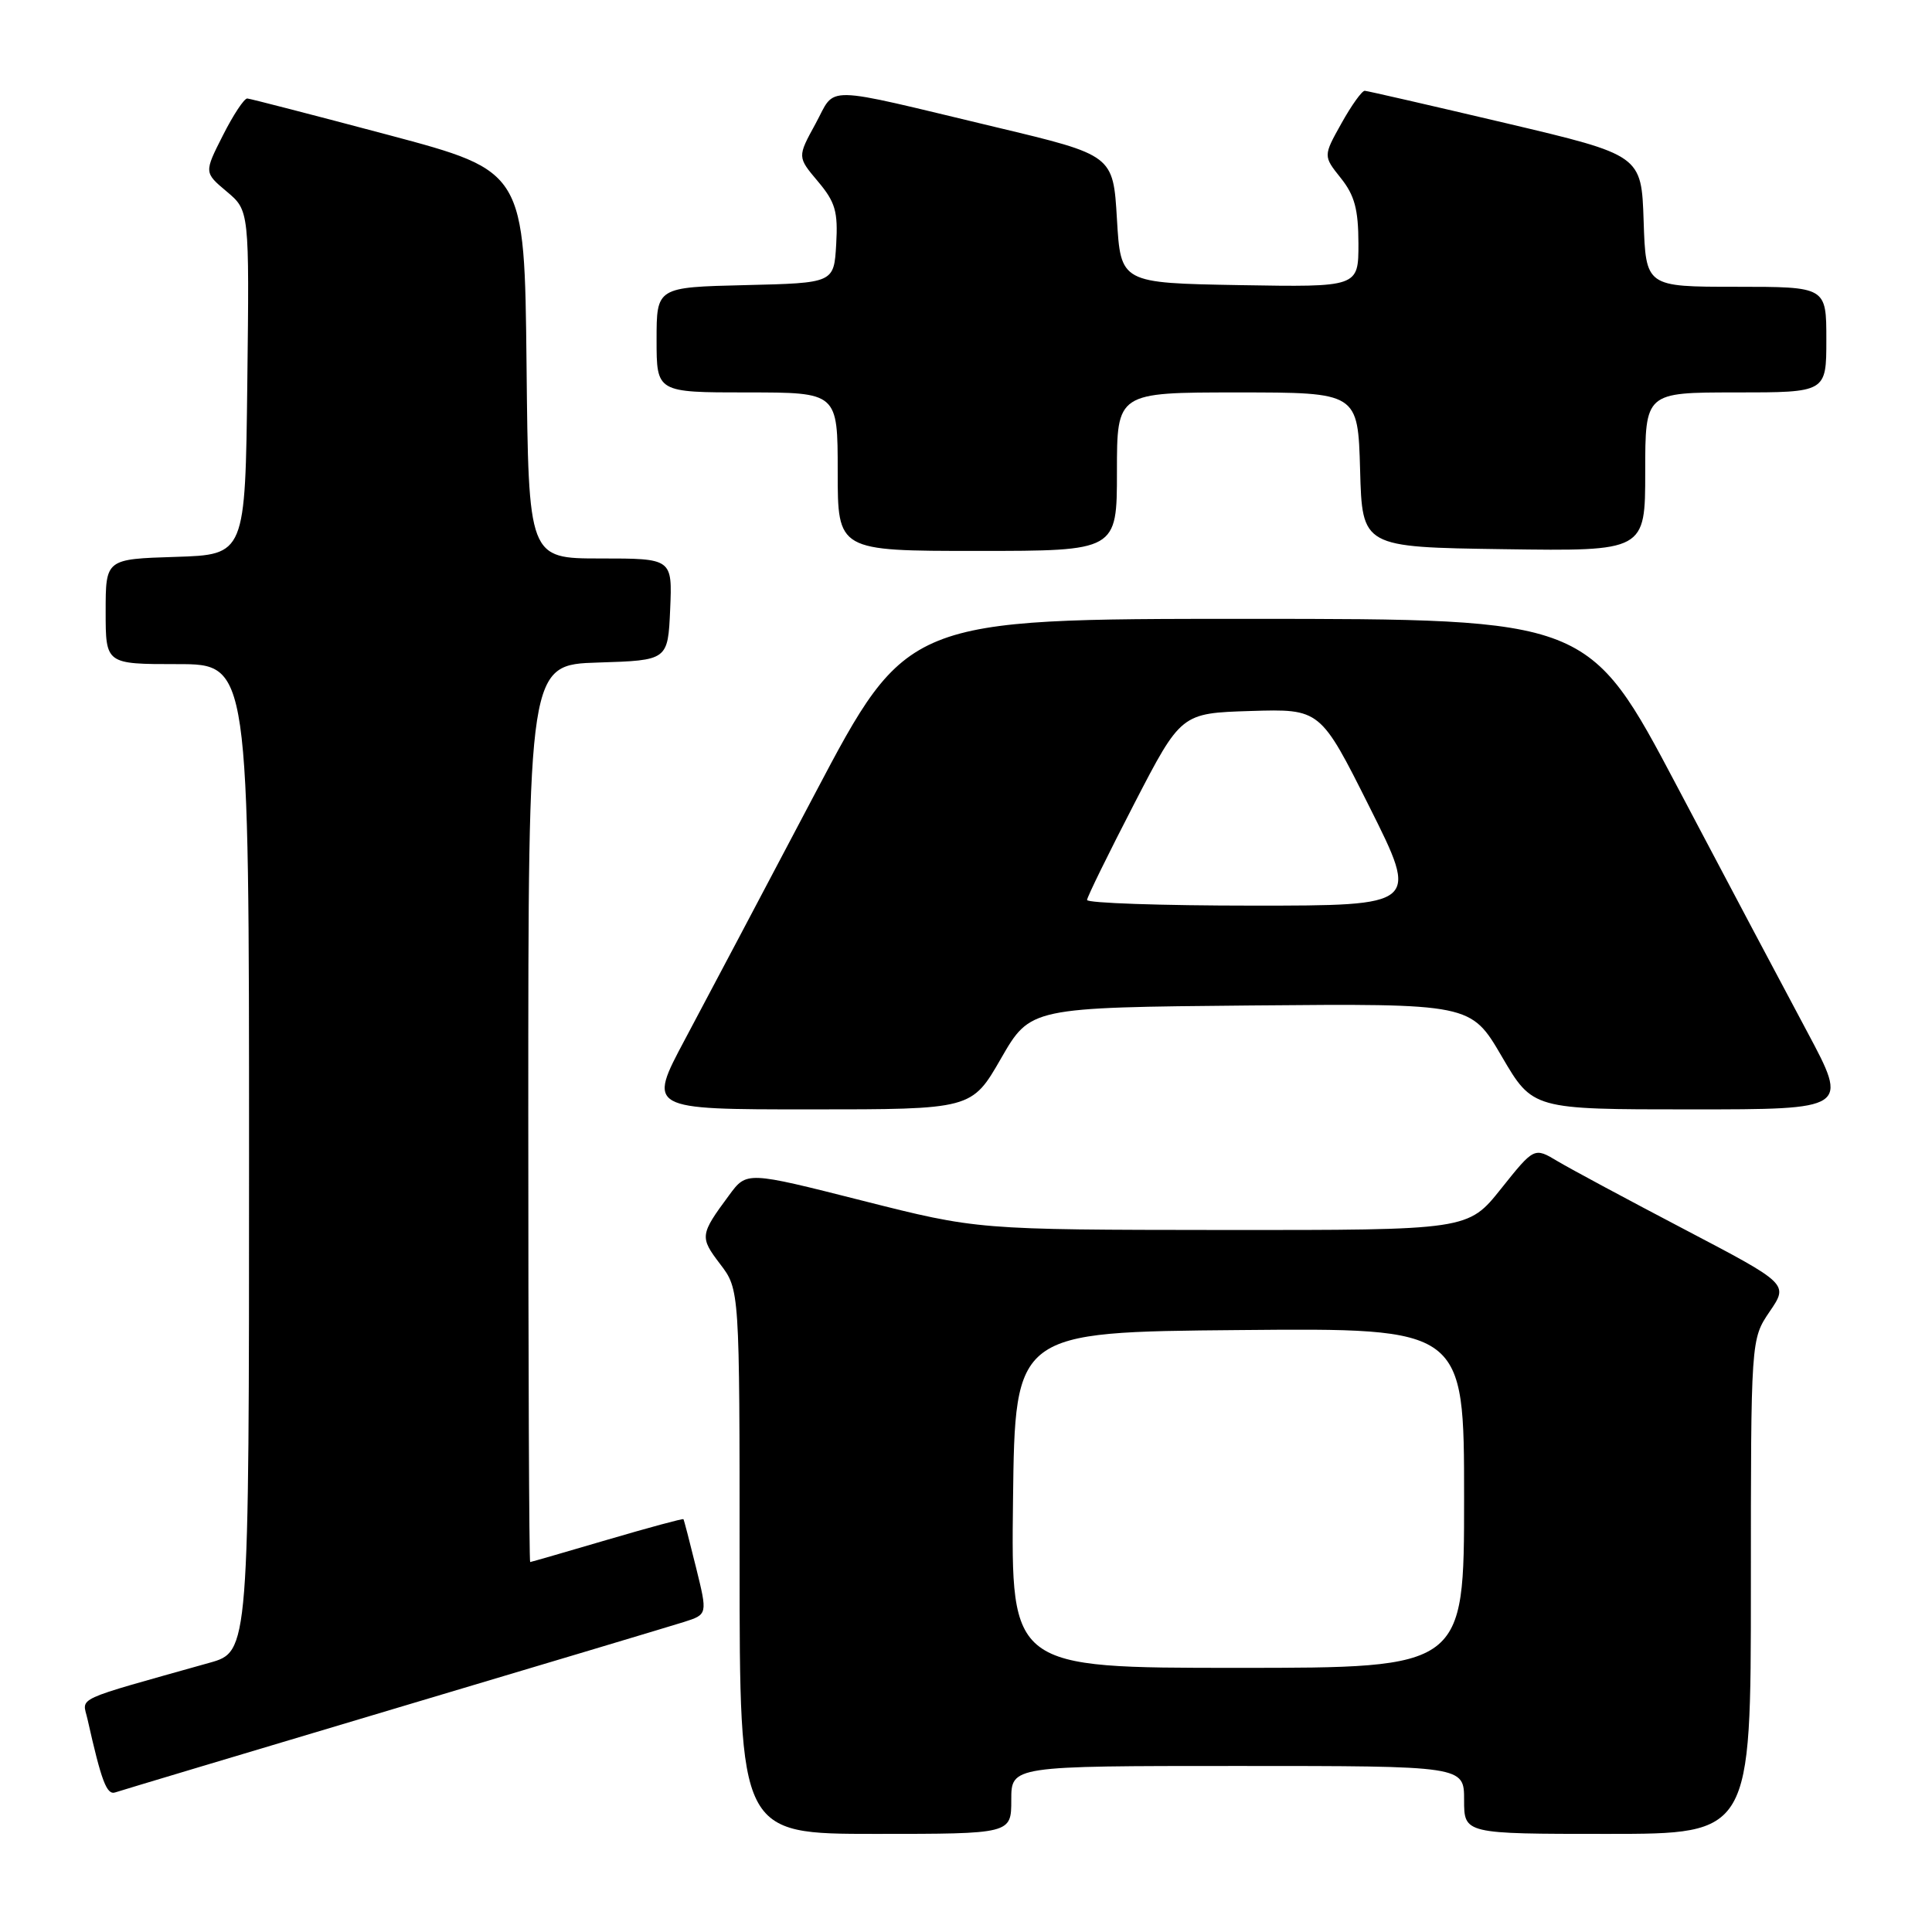 <?xml version="1.0" encoding="UTF-8" standalone="no"?>
<!DOCTYPE svg PUBLIC "-//W3C//DTD SVG 1.1//EN" "http://www.w3.org/Graphics/SVG/1.1/DTD/svg11.dtd" >
<svg xmlns="http://www.w3.org/2000/svg" xmlns:xlink="http://www.w3.org/1999/xlink" version="1.1" viewBox="0 0 256 256">
 <g >
 <path fill="currentColor"
d=" M 134.00 238.50 C 134.00 234.00 134.00 234.00 164.00 234.00 C 194.00 234.00 194.00 234.00 194.00 238.50 C 194.00 243.00 194.00 243.00 213.00 243.00 C 232.00 243.00 232.00 243.00 232.00 210.23 C 232.00 177.46 232.00 177.46 234.49 173.79 C 236.99 170.13 236.99 170.13 223.24 162.92 C 215.68 158.96 208.10 154.89 206.39 153.87 C 203.29 152.01 203.29 152.01 198.90 157.51 C 194.52 163.00 194.52 163.00 162.01 162.98 C 129.50 162.95 129.50 162.95 114.22 159.08 C 98.94 155.21 98.94 155.21 96.62 158.36 C 92.74 163.60 92.70 163.92 95.41 167.48 C 98.00 170.87 98.00 170.87 98.00 206.93 C 98.00 243.00 98.00 243.00 116.00 243.00 C 134.00 243.00 134.00 243.00 134.00 238.50 Z  M 52.00 226.49 C 71.53 220.67 88.91 215.46 90.63 214.92 C 93.76 213.92 93.76 213.92 92.23 207.71 C 91.39 204.30 90.64 201.41 90.56 201.30 C 90.49 201.19 85.94 202.42 80.46 204.03 C 74.98 205.64 70.39 206.97 70.25 206.98 C 70.11 206.99 70.00 180.24 70.00 147.54 C 70.00 88.08 70.00 88.08 79.25 87.79 C 88.50 87.50 88.50 87.50 88.80 80.75 C 89.09 74.00 89.09 74.00 79.56 74.00 C 70.03 74.00 70.03 74.00 69.77 48.34 C 69.50 22.69 69.50 22.69 51.50 17.89 C 41.60 15.26 33.17 13.08 32.77 13.05 C 32.36 13.02 30.91 15.22 29.54 17.93 C 27.04 22.86 27.04 22.86 30.04 25.38 C 33.04 27.90 33.04 27.90 32.77 50.70 C 32.50 73.50 32.50 73.50 23.25 73.79 C 14.00 74.08 14.00 74.08 14.00 81.04 C 14.00 88.00 14.00 88.00 23.50 88.00 C 33.00 88.00 33.00 88.00 33.00 153.43 C 33.00 218.86 33.00 218.86 27.75 220.33 C 9.41 225.49 10.92 224.80 11.59 227.78 C 13.45 236.06 14.14 237.89 15.28 237.50 C 15.95 237.27 32.48 232.32 52.00 226.49 Z  M 132.64 140.25 C 136.53 133.50 136.53 133.50 165.71 133.23 C 194.89 132.97 194.89 132.97 198.99 139.98 C 203.09 147.00 203.09 147.00 224.02 147.00 C 244.95 147.00 244.95 147.00 239.48 136.75 C 236.46 131.11 228.71 116.49 222.25 104.25 C 210.50 82.01 210.50 82.01 165.35 82.00 C 120.20 82.00 120.20 82.00 107.94 105.25 C 101.20 118.04 93.46 132.66 90.75 137.75 C 85.82 147.00 85.82 147.00 107.29 147.00 C 128.76 147.00 128.76 147.00 132.64 140.25 Z  M 148.00 62.50 C 148.00 52.00 148.00 52.00 163.97 52.00 C 179.93 52.00 179.93 52.00 180.22 62.25 C 180.50 72.50 180.50 72.50 199.25 72.77 C 218.00 73.04 218.00 73.04 218.00 62.52 C 218.00 52.00 218.00 52.00 230.00 52.00 C 242.00 52.00 242.00 52.00 242.00 45.00 C 242.00 38.00 242.00 38.00 230.04 38.00 C 218.08 38.00 218.08 38.00 217.79 29.28 C 217.50 20.56 217.50 20.56 199.50 16.31 C 189.60 13.98 181.20 12.05 180.84 12.03 C 180.47 12.01 179.08 13.95 177.75 16.34 C 175.33 20.67 175.33 20.67 177.66 23.59 C 179.49 25.88 179.99 27.73 180.00 32.28 C 180.00 38.05 180.00 38.05 164.25 37.78 C 148.50 37.50 148.50 37.50 148.00 29.03 C 147.50 20.56 147.50 20.56 132.00 16.86 C 108.48 11.24 110.85 11.28 108.06 16.40 C 105.65 20.80 105.65 20.80 108.37 24.03 C 110.69 26.78 111.05 28.03 110.80 32.38 C 110.50 37.50 110.50 37.50 98.75 37.78 C 87.00 38.06 87.00 38.06 87.00 45.03 C 87.00 52.00 87.00 52.00 99.00 52.00 C 111.00 52.00 111.00 52.00 111.00 62.50 C 111.00 73.00 111.00 73.00 129.50 73.00 C 148.00 73.00 148.00 73.00 148.00 62.50 Z  M 134.23 198.75 C 134.50 176.50 134.50 176.50 164.25 176.24 C 194.00 175.97 194.00 175.97 194.00 198.49 C 194.00 221.00 194.00 221.00 163.98 221.00 C 133.96 221.00 133.96 221.00 134.23 198.75 Z  M 144.04 119.25 C 144.06 118.84 146.88 113.10 150.29 106.50 C 156.50 94.50 156.50 94.50 165.72 94.21 C 174.95 93.93 174.95 93.93 181.48 106.96 C 188.01 120.00 188.01 120.00 166.01 120.00 C 153.90 120.00 144.02 119.66 144.04 119.25 Z "/>
</g>
</svg>